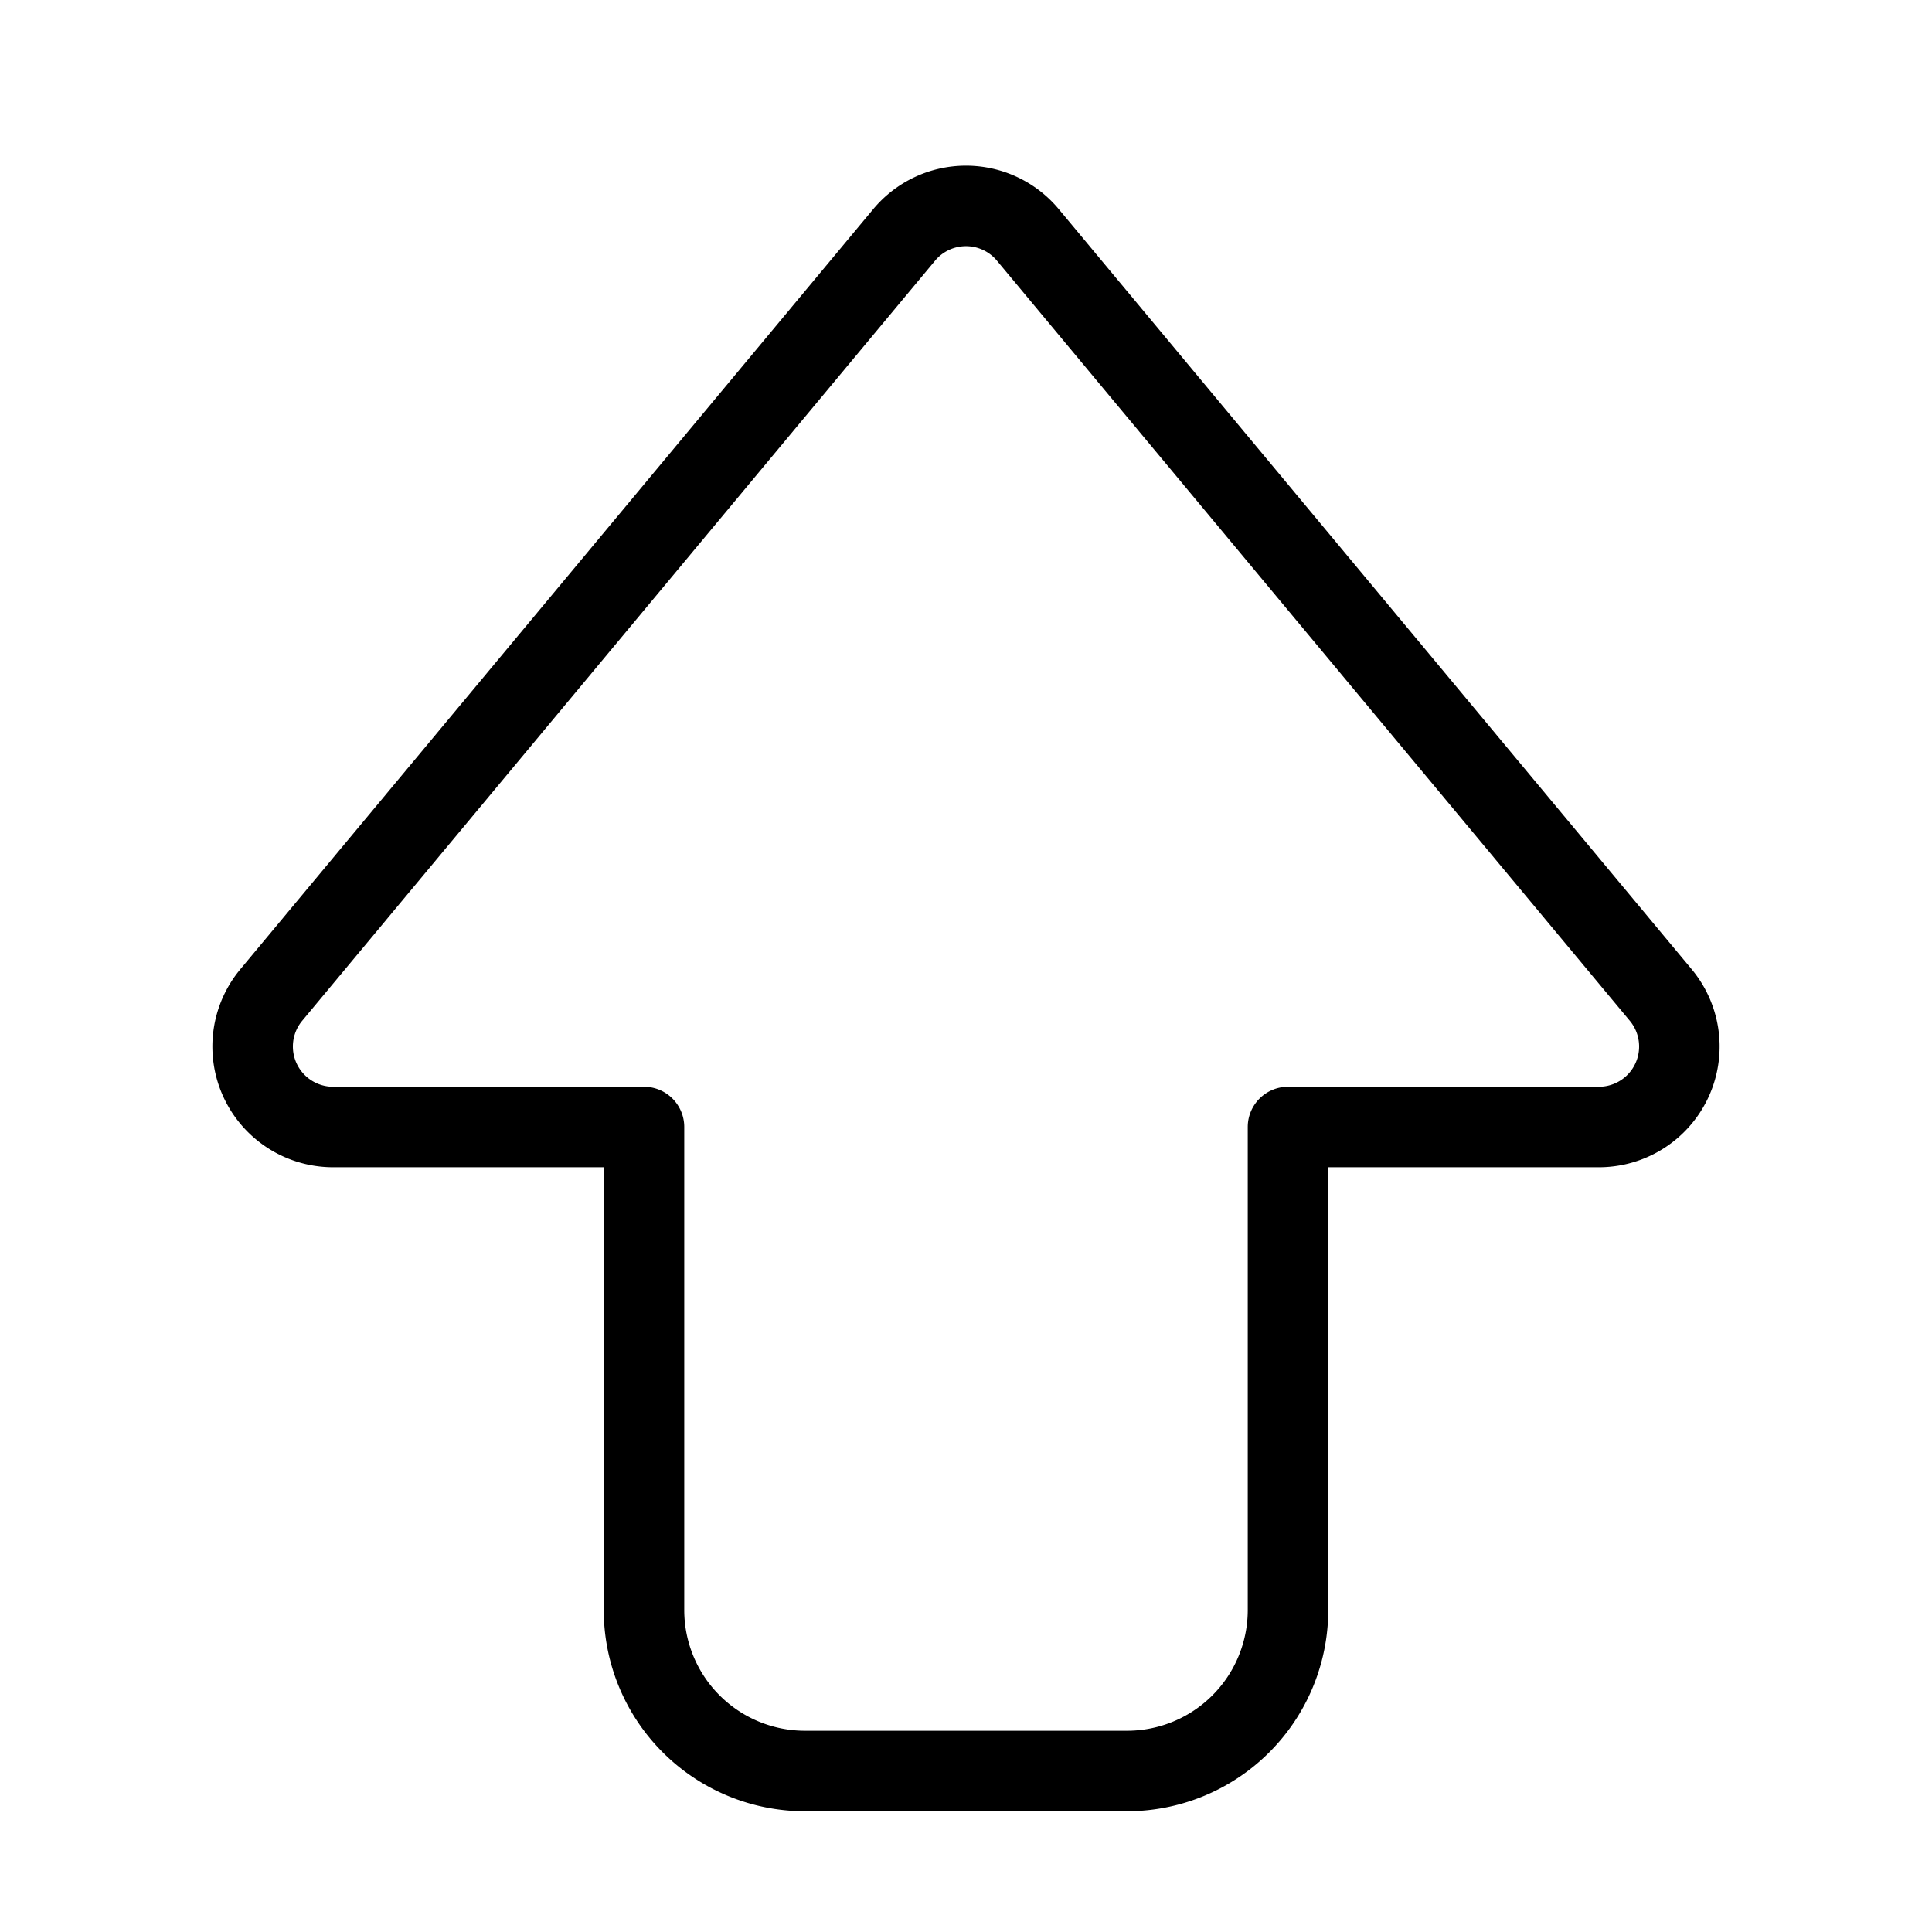 <svg xmlns="http://www.w3.org/2000/svg" viewBox="0 0 24 24" width="36" height="36" fill="none" stroke="#000000" stroke-width="1" stroke-linecap="round" stroke-linejoin="round">&lt;!--!  Atomicons Free 1.00 by @atisalab License - https://atomicons.com/license/ (Icons: CC BY 4.0) Copyright 2021 Atomicons --&gt;<path d="M3.37,12.36l7.86-9.44a1,1,0,0,1,1.54,0l7.86,9.44A1,1,0,0,1,19.86,14H16v6a2,2,0,0,1-2,2H10a2,2,0,0,1-2-2V14H4.14A1,1,0,0,1,3.37,12.36Z"></path></svg>